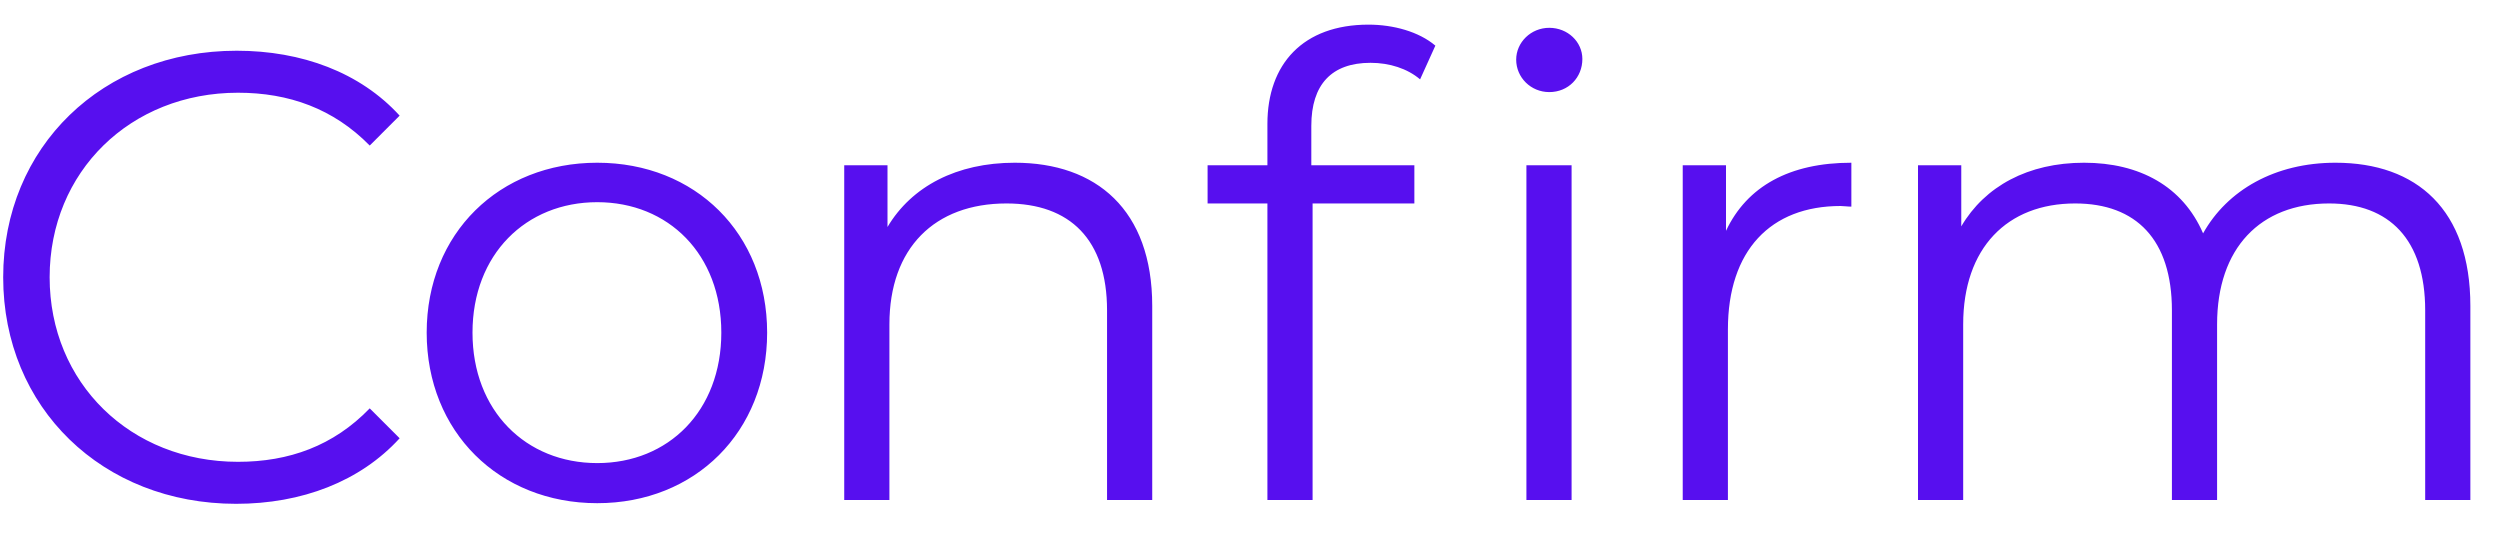 <svg width="55" height="12" viewBox="0 0 55 12" fill="none" xmlns="http://www.w3.org/2000/svg">
<path d="M5.194 11.084C6.636 11.084 7.924 10.594 8.792 9.642L8.134 8.984C7.336 9.81 6.356 10.16 5.236 10.16C2.87 10.16 1.092 8.424 1.092 6.1C1.092 3.776 2.87 2.04 5.236 2.04C6.356 2.04 7.336 2.39 8.134 3.202L8.792 2.544C7.924 1.592 6.636 1.116 5.208 1.116C2.254 1.116 0.07 3.23 0.07 6.1C0.07 8.97 2.254 11.084 5.194 11.084ZM13.139 11.07C15.295 11.07 16.877 9.502 16.877 7.318C16.877 5.134 15.295 3.58 13.139 3.58C10.983 3.58 9.387 5.134 9.387 7.318C9.387 9.502 10.983 11.07 13.139 11.07ZM13.139 10.188C11.571 10.188 10.395 9.04 10.395 7.318C10.395 5.596 11.571 4.448 13.139 4.448C14.707 4.448 15.869 5.596 15.869 7.318C15.869 9.04 14.707 10.188 13.139 10.188ZM22.325 3.58C21.051 3.58 20.057 4.098 19.525 4.994V3.636H18.573V11H19.567V7.136C19.567 5.456 20.561 4.476 22.143 4.476C23.543 4.476 24.355 5.274 24.355 6.828V11H25.349V6.73C25.349 4.616 24.117 3.58 22.325 3.58ZM27.883 2.726V3.636H26.567V4.476H27.883V11H28.877V4.476H31.116V3.636H28.849V2.768C28.849 1.858 29.297 1.382 30.151 1.382C30.57 1.382 30.962 1.508 31.242 1.746L31.578 1.004C31.215 0.696 30.654 0.542 30.108 0.542C28.666 0.542 27.883 1.41 27.883 2.726ZM34.084 0.612C33.678 0.612 33.356 0.934 33.356 1.312C33.356 1.704 33.678 2.026 34.084 2.026C34.505 2.026 34.812 1.704 34.812 1.298C34.812 0.92 34.49 0.612 34.084 0.612ZM33.581 11H34.575V3.636H33.581V11ZM37.972 5.078V3.636H37.02V11H38.014V7.248C38.014 5.512 38.952 4.532 40.492 4.532C40.562 4.532 40.646 4.546 40.73 4.546V3.58C39.372 3.58 38.434 4.098 37.972 5.078ZM51.38 3.58C50.05 3.58 49 4.182 48.468 5.134C48.02 4.098 47.068 3.58 45.85 3.58C44.618 3.58 43.666 4.098 43.148 4.98V3.636H42.196V11H43.19V7.136C43.19 5.456 44.156 4.476 45.654 4.476C46.998 4.476 47.782 5.274 47.782 6.828V11H48.776V7.136C48.776 5.456 49.728 4.476 51.24 4.476C52.57 4.476 53.354 5.274 53.354 6.828V11H54.348V6.73C54.348 4.616 53.172 3.58 51.38 3.58Z" fill="#570FEF"/>
</svg>
